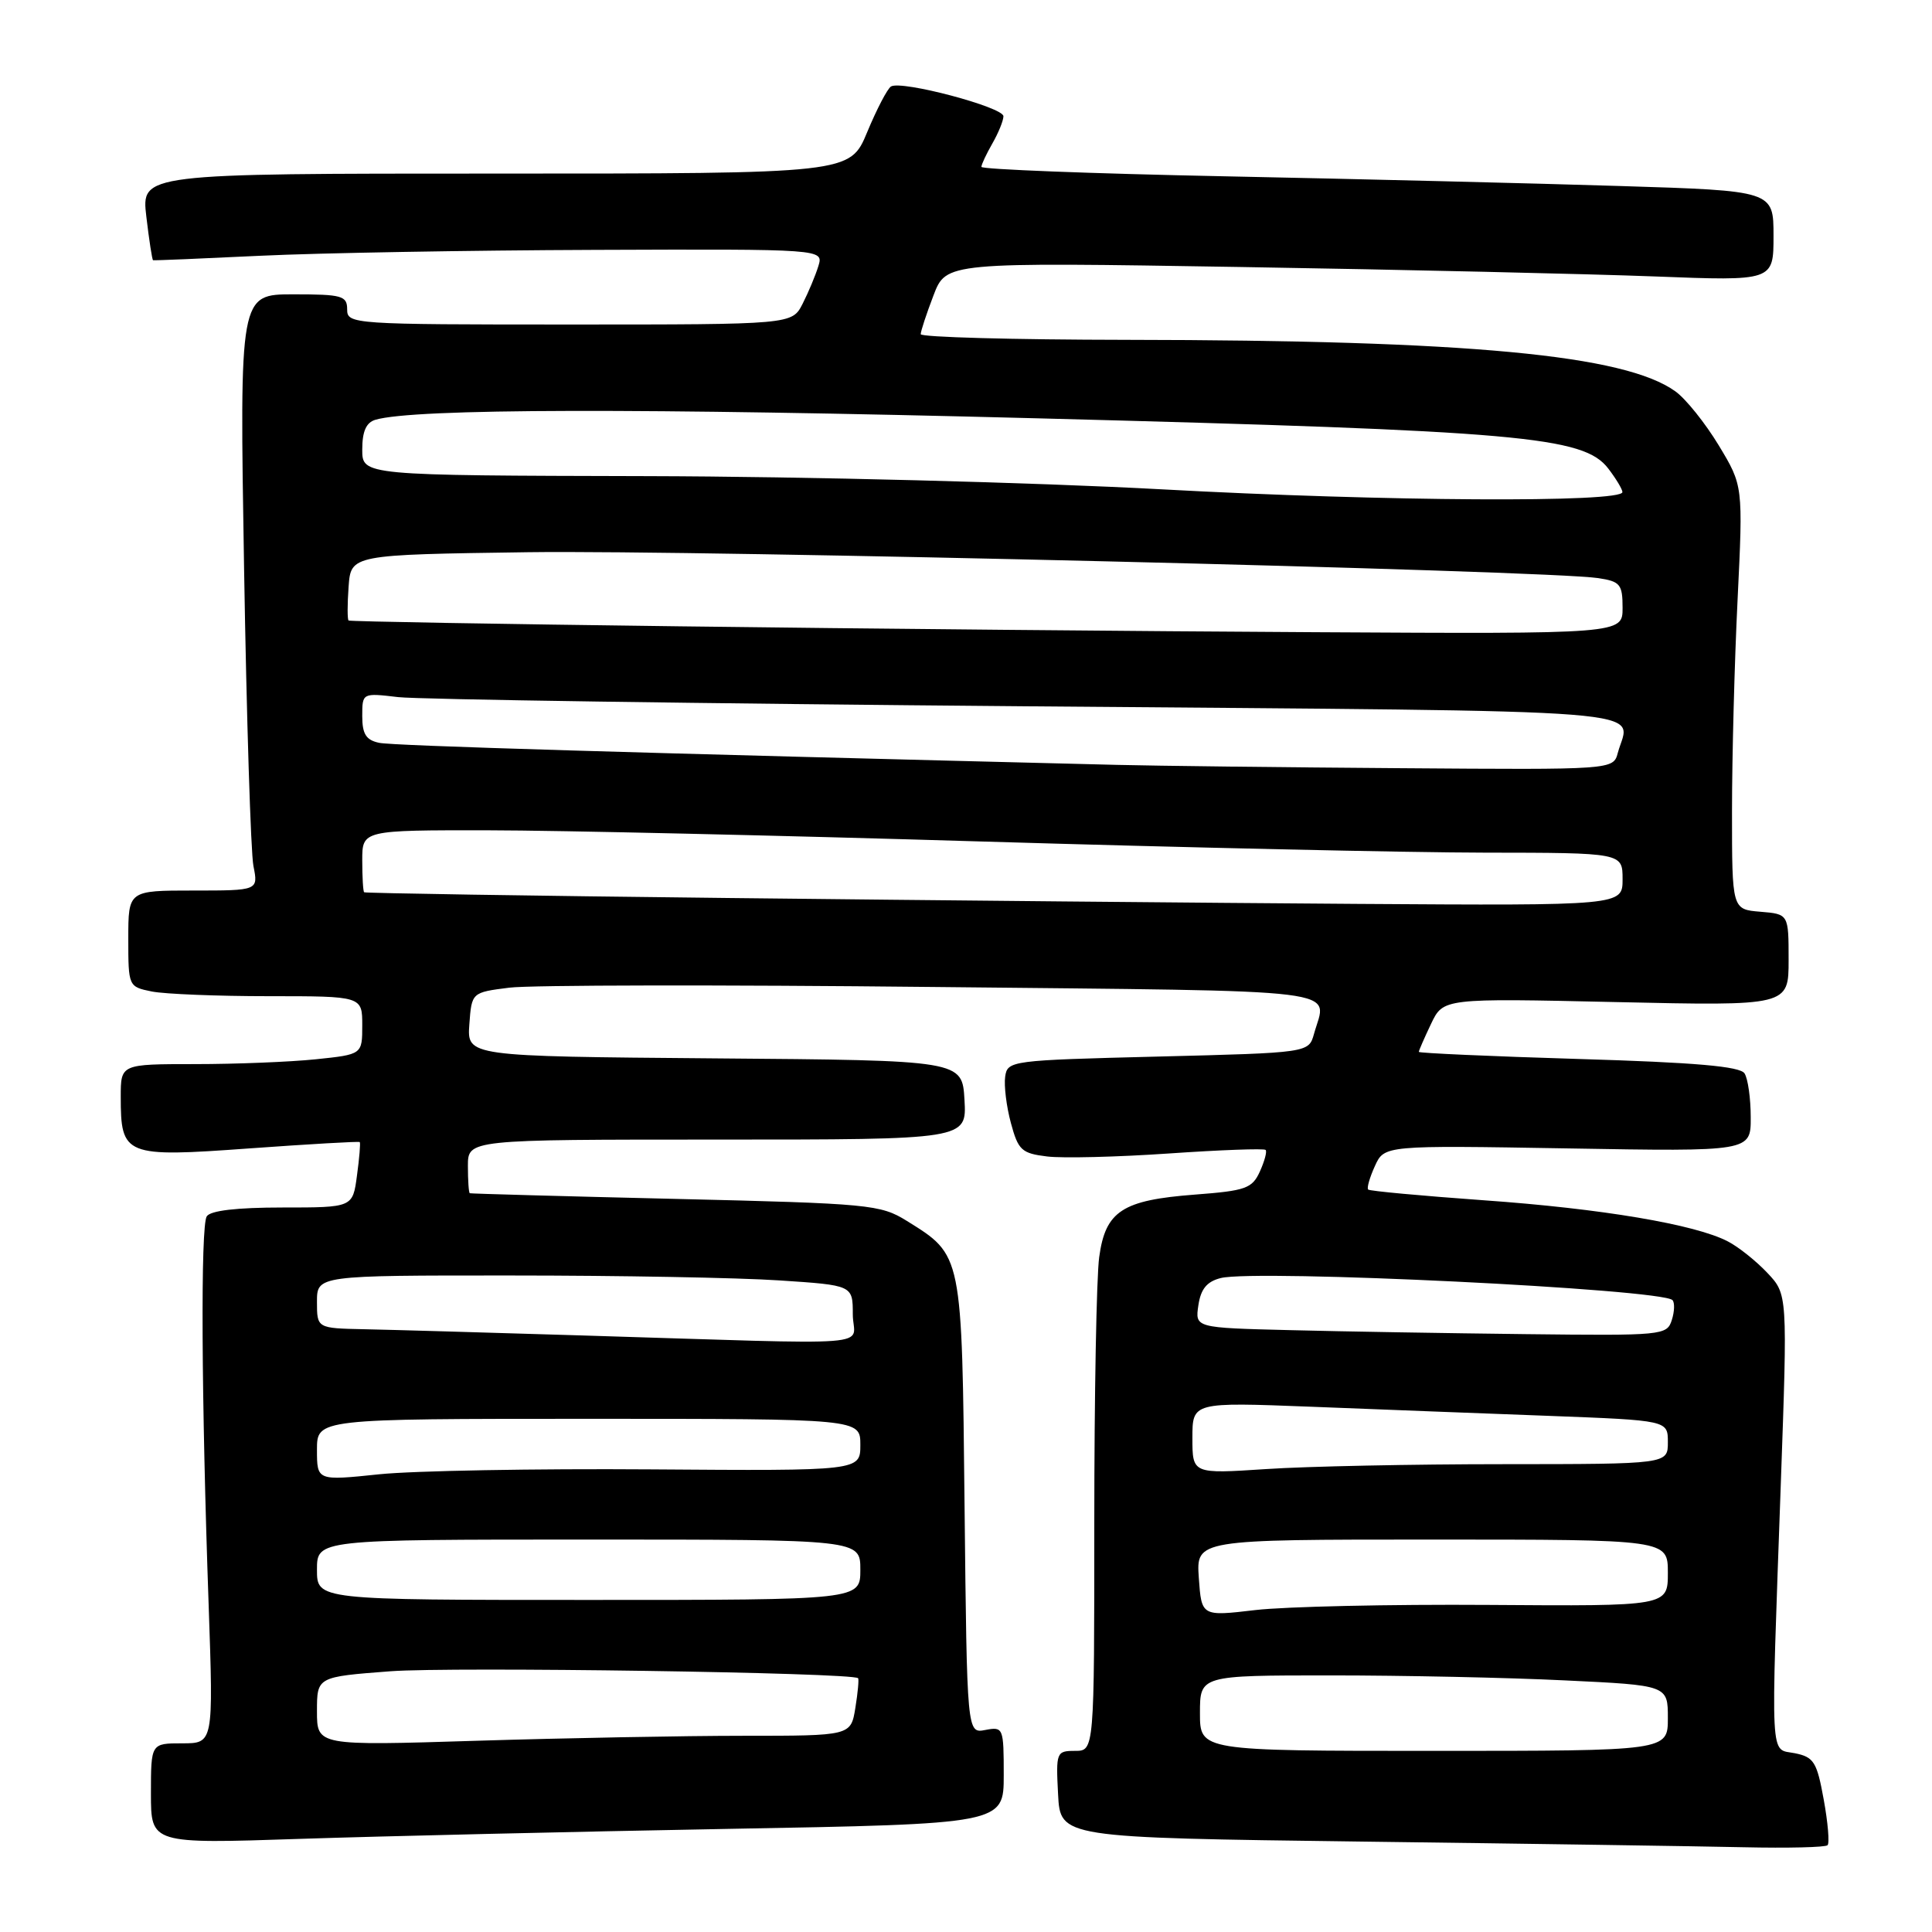 <?xml version="1.0" encoding="UTF-8" standalone="no"?>
<!DOCTYPE svg PUBLIC "-//W3C//DTD SVG 1.1//EN" "http://www.w3.org/Graphics/SVG/1.1/DTD/svg11.dtd" >
<svg xmlns="http://www.w3.org/2000/svg" xmlns:xlink="http://www.w3.org/1999/xlink" version="1.1" viewBox="0 0 256 256">
 <g >
 <path fill="currentColor"
d=" M 242.16 244.50 C 242.44 244.23 242.21 241.50 241.65 238.44 C 240.75 233.47 240.35 232.82 237.82 232.31 C 234.49 231.65 234.63 234.23 235.97 196.50 C 236.86 171.50 236.86 171.50 234.18 168.66 C 232.71 167.10 230.36 165.22 228.96 164.50 C 224.66 162.24 212.18 160.14 196.57 159.04 C 188.36 158.45 181.48 157.82 181.29 157.62 C 181.09 157.42 181.49 156.02 182.18 154.51 C 183.43 151.76 183.43 151.76 207.71 152.17 C 232.00 152.59 232.00 152.59 231.98 148.04 C 231.98 145.54 231.61 142.93 231.16 142.23 C 230.57 141.30 224.66 140.78 209.18 140.32 C 197.53 139.97 188.00 139.54 188.00 139.38 C 188.00 139.21 188.73 137.54 189.62 135.67 C 191.24 132.27 191.24 132.27 214.12 132.78 C 237.00 133.29 237.00 133.29 237.00 127.20 C 237.00 121.12 237.00 121.12 233.25 120.81 C 229.50 120.50 229.50 120.50 229.50 107.50 C 229.50 100.35 229.83 87.72 230.24 79.43 C 230.97 64.36 230.97 64.36 227.74 59.01 C 225.96 56.07 223.38 52.85 222.00 51.86 C 215.29 47.02 194.66 45.08 149.25 45.03 C 134.26 45.01 122.00 44.68 122.00 44.28 C 122.00 43.89 122.76 41.58 123.69 39.15 C 125.37 34.74 125.37 34.74 164.44 35.38 C 185.92 35.73 210.59 36.30 219.25 36.63 C 235.00 37.24 235.00 37.24 235.00 31.26 C 235.00 25.28 235.00 25.28 214.75 24.65 C 203.61 24.30 179.99 23.72 162.25 23.36 C 144.51 23.00 130.02 22.44 130.04 22.11 C 130.05 21.77 130.71 20.38 131.50 19.00 C 132.29 17.62 132.95 16.01 132.96 15.41 C 133.00 14.21 119.43 10.61 118.06 11.46 C 117.58 11.76 116.17 14.47 114.91 17.50 C 112.63 23.00 112.63 23.00 65.68 23.00 C 18.72 23.00 18.72 23.00 19.39 28.70 C 19.76 31.83 20.16 34.43 20.28 34.48 C 20.40 34.53 26.80 34.26 34.50 33.89 C 42.20 33.52 62.14 33.17 78.82 33.11 C 109.13 33.00 109.13 33.00 108.44 35.25 C 108.06 36.49 107.12 38.74 106.35 40.25 C 104.95 43.00 104.95 43.00 75.47 43.00 C 46.67 43.00 46.00 42.95 46.00 41.00 C 46.00 39.19 45.33 39.00 38.87 39.00 C 31.74 39.00 31.74 39.00 32.34 75.25 C 32.67 95.19 33.23 112.96 33.58 114.75 C 34.23 118.00 34.23 118.00 25.61 118.00 C 17.00 118.00 17.00 118.00 17.00 124.38 C 17.00 130.71 17.02 130.75 20.12 131.38 C 21.84 131.72 28.82 132.00 35.62 132.00 C 48.00 132.00 48.00 132.00 48.00 135.86 C 48.00 139.72 48.00 139.72 41.85 140.36 C 38.47 140.71 31.27 141.00 25.85 141.00 C 16.00 141.00 16.00 141.00 16.00 145.31 C 16.00 153.16 16.51 153.37 33.04 152.17 C 40.97 151.60 47.55 151.22 47.67 151.33 C 47.78 151.45 47.62 153.44 47.30 155.77 C 46.74 160.00 46.74 160.00 37.43 160.00 C 31.35 160.00 27.86 160.41 27.39 161.18 C 26.57 162.50 26.68 185.23 27.65 212.75 C 28.28 231.00 28.28 231.00 24.14 231.00 C 20.00 231.00 20.00 231.00 20.00 237.66 C 20.00 244.32 20.00 244.32 39.75 243.66 C 50.61 243.30 76.04 242.71 96.25 242.34 C 133.00 241.68 133.00 241.68 133.00 235.22 C 133.00 228.92 132.94 228.78 130.56 229.23 C 128.13 229.70 128.13 229.70 127.81 199.60 C 127.46 165.98 127.54 166.37 120.15 161.77 C 116.67 159.61 115.25 159.47 89.50 158.86 C 74.65 158.51 62.39 158.17 62.25 158.11 C 62.11 158.05 62.00 156.43 62.00 154.50 C 62.00 151.00 62.00 151.00 95.05 151.00 C 128.10 151.00 128.10 151.00 127.80 145.75 C 127.50 140.50 127.50 140.50 94.69 140.24 C 61.89 139.97 61.89 139.97 62.19 135.74 C 62.50 131.50 62.50 131.50 67.50 130.87 C 70.25 130.52 95.56 130.48 123.75 130.78 C 179.83 131.37 175.81 130.87 174.11 137.00 C 173.41 139.50 173.41 139.50 153.46 140.00 C 133.91 140.49 133.49 140.54 133.19 142.67 C 133.02 143.87 133.36 146.63 133.95 148.81 C 134.92 152.41 135.37 152.83 138.76 153.24 C 140.82 153.49 148.09 153.31 154.91 152.84 C 161.74 152.37 167.49 152.16 167.70 152.37 C 167.91 152.57 167.56 153.86 166.94 155.23 C 165.92 157.48 165.06 157.78 158.34 158.29 C 148.71 159.02 146.48 160.47 145.65 166.57 C 145.29 169.16 145.00 184.94 145.00 201.64 C 145.00 232.00 145.00 232.00 142.45 232.00 C 139.98 232.00 139.91 232.17 140.20 237.75 C 140.50 243.50 140.50 243.50 180.50 244.02 C 202.50 244.30 225.26 244.64 231.08 244.77 C 236.90 244.90 241.89 244.78 242.16 244.50 Z  M 159.00 227.00 C 159.00 222.00 159.00 222.00 176.34 222.00 C 185.88 222.00 199.83 222.29 207.34 222.66 C 221.00 223.31 221.00 223.31 221.00 227.66 C 221.00 232.00 221.00 232.00 190.00 232.00 C 159.00 232.00 159.00 232.00 159.00 227.00 Z  M 42.00 226.75 C 42.00 222.19 42.00 222.19 51.75 221.45 C 59.91 220.84 112.95 221.62 113.70 222.37 C 113.83 222.50 113.67 224.27 113.34 226.30 C 112.74 230.00 112.74 230.00 98.53 230.00 C 90.72 230.00 74.80 230.30 63.16 230.66 C 42.00 231.32 42.00 231.32 42.00 226.75 Z  M 158.85 209.09 C 158.50 204.00 158.50 204.00 189.75 204.00 C 221.00 204.00 221.00 204.00 221.00 208.41 C 221.00 212.83 221.00 212.83 197.25 212.66 C 184.19 212.57 170.28 212.88 166.35 213.34 C 159.21 214.18 159.21 214.18 158.85 209.09 Z  M 42.00 208.00 C 42.00 204.00 42.00 204.00 78.00 204.00 C 114.00 204.00 114.00 204.00 114.00 208.00 C 114.00 212.00 114.00 212.00 78.00 212.00 C 42.00 212.00 42.00 212.00 42.00 208.00 Z  M 42.00 192.10 C 42.00 188.00 42.00 188.00 78.00 188.00 C 114.00 188.00 114.00 188.00 114.00 191.45 C 114.00 194.90 114.00 194.90 86.25 194.70 C 70.99 194.59 54.79 194.88 50.25 195.35 C 42.00 196.21 42.00 196.21 42.00 192.10 Z  M 158.00 190.54 C 158.00 185.79 158.00 185.79 173.75 186.40 C 182.41 186.74 196.59 187.29 205.25 187.61 C 221.00 188.21 221.00 188.21 221.00 191.10 C 221.00 194.00 221.00 194.00 199.25 194.01 C 187.29 194.01 173.11 194.30 167.75 194.66 C 158.00 195.30 158.00 195.30 158.00 190.54 Z  M 77.00 176.95 C 64.62 176.57 51.69 176.20 48.25 176.13 C 42.00 176.00 42.00 176.00 42.00 172.50 C 42.00 169.00 42.00 169.00 67.75 169.01 C 81.91 169.01 97.89 169.30 103.25 169.66 C 113.00 170.30 113.00 170.30 113.00 174.15 C 113.00 178.57 117.85 178.19 77.00 176.95 Z  M 170.93 176.25 C 158.35 175.94 158.35 175.94 158.79 172.96 C 159.11 170.79 159.92 169.81 161.75 169.35 C 166.43 168.17 220.13 170.80 221.61 172.27 C 221.92 172.59 221.89 173.78 221.52 174.92 C 220.88 176.94 220.31 176.99 202.18 176.78 C 191.91 176.66 177.84 176.43 170.93 176.25 Z  M 96.50 118.99 C 70.10 118.70 48.39 118.35 48.25 118.23 C 48.11 118.10 48.00 116.20 48.00 114.00 C 48.00 110.00 48.00 110.00 64.75 110.02 C 73.96 110.03 103.33 110.70 130.00 111.50 C 156.68 112.30 186.71 112.97 196.75 112.98 C 215.00 113.00 215.00 113.00 215.00 116.50 C 215.00 120.00 215.00 120.00 179.75 119.77 C 160.36 119.64 122.90 119.29 96.50 118.99 Z  M 148.00 101.35 C 83.35 99.75 52.11 98.82 50.25 98.43 C 48.51 98.07 48.00 97.27 48.00 94.89 C 48.00 91.81 48.00 91.81 52.75 92.37 C 55.36 92.68 92.94 93.23 136.25 93.59 C 222.42 94.30 215.97 93.79 214.37 99.75 C 213.77 102.00 213.77 102.00 185.63 101.79 C 170.16 101.68 153.22 101.48 148.00 101.35 Z  M 90.00 82.99 C 66.08 82.69 46.36 82.35 46.19 82.22 C 46.02 82.10 46.02 80.09 46.19 77.75 C 46.50 73.50 46.50 73.50 70.00 73.17 C 92.50 72.86 204.99 75.58 211.75 76.60 C 214.69 77.04 215.00 77.42 215.00 80.55 C 215.00 84.00 215.00 84.00 174.25 83.77 C 151.84 83.65 113.92 83.30 90.00 82.99 Z  M 153.96 64.84 C 137.04 63.92 106.71 63.14 85.75 63.09 C 48.00 63.00 48.00 63.00 48.00 59.57 C 48.00 57.16 48.52 55.98 49.75 55.62 C 54.87 54.12 84.74 54.06 137.50 55.43 C 201.52 57.10 209.83 57.83 213.10 62.08 C 214.12 63.41 214.97 64.82 214.98 65.20 C 215.02 66.63 183.45 66.45 153.96 64.84 Z "/>
</g>
</svg>